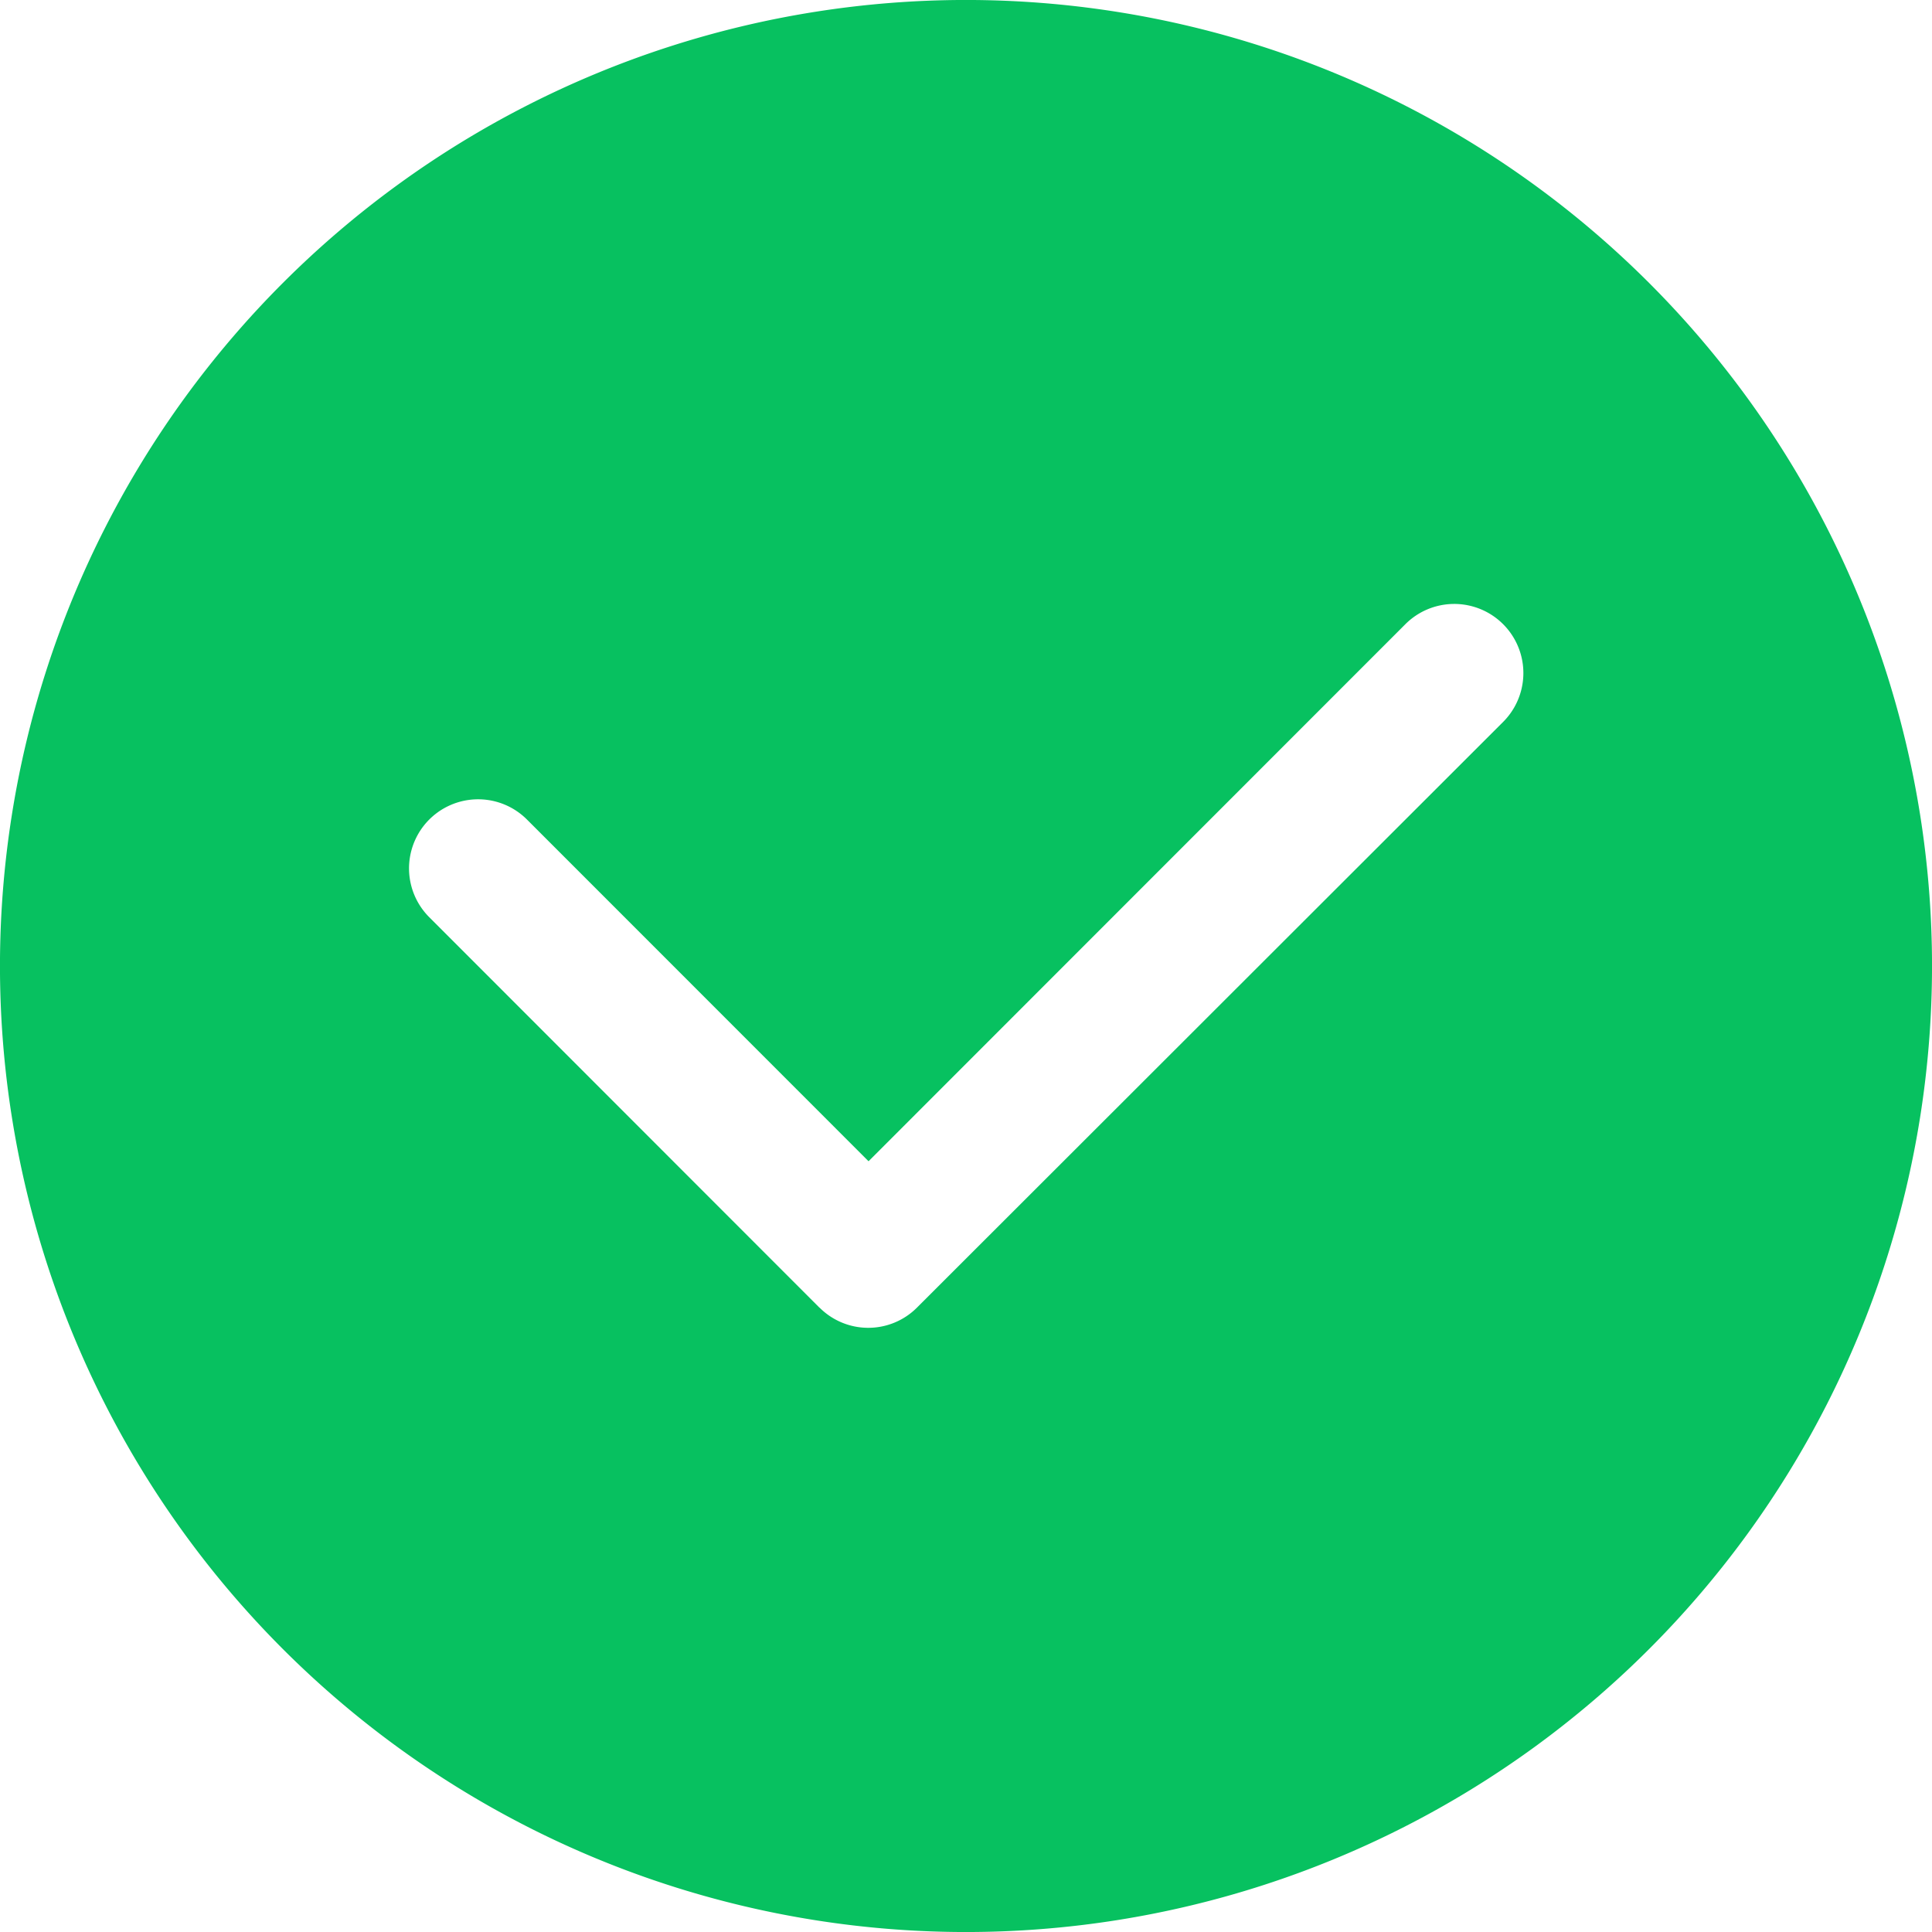 <svg xmlns="http://www.w3.org/2000/svg" width="16" height="16" fill="none"><path fill-rule="evenodd" clip-rule="evenodd" d="M2.343 13.657A8 8 0 1113.657 2.343 8 8 0 012.343 13.657zm4.444-2.828a.57.57 0 00.807 0l4.854-4.85a.572.572 0 00-.809-.81L7.193 9.617l-2.829-2.83a.572.572 0 00-.809.809l3.232 3.234z" fill="#07C160"/></svg>